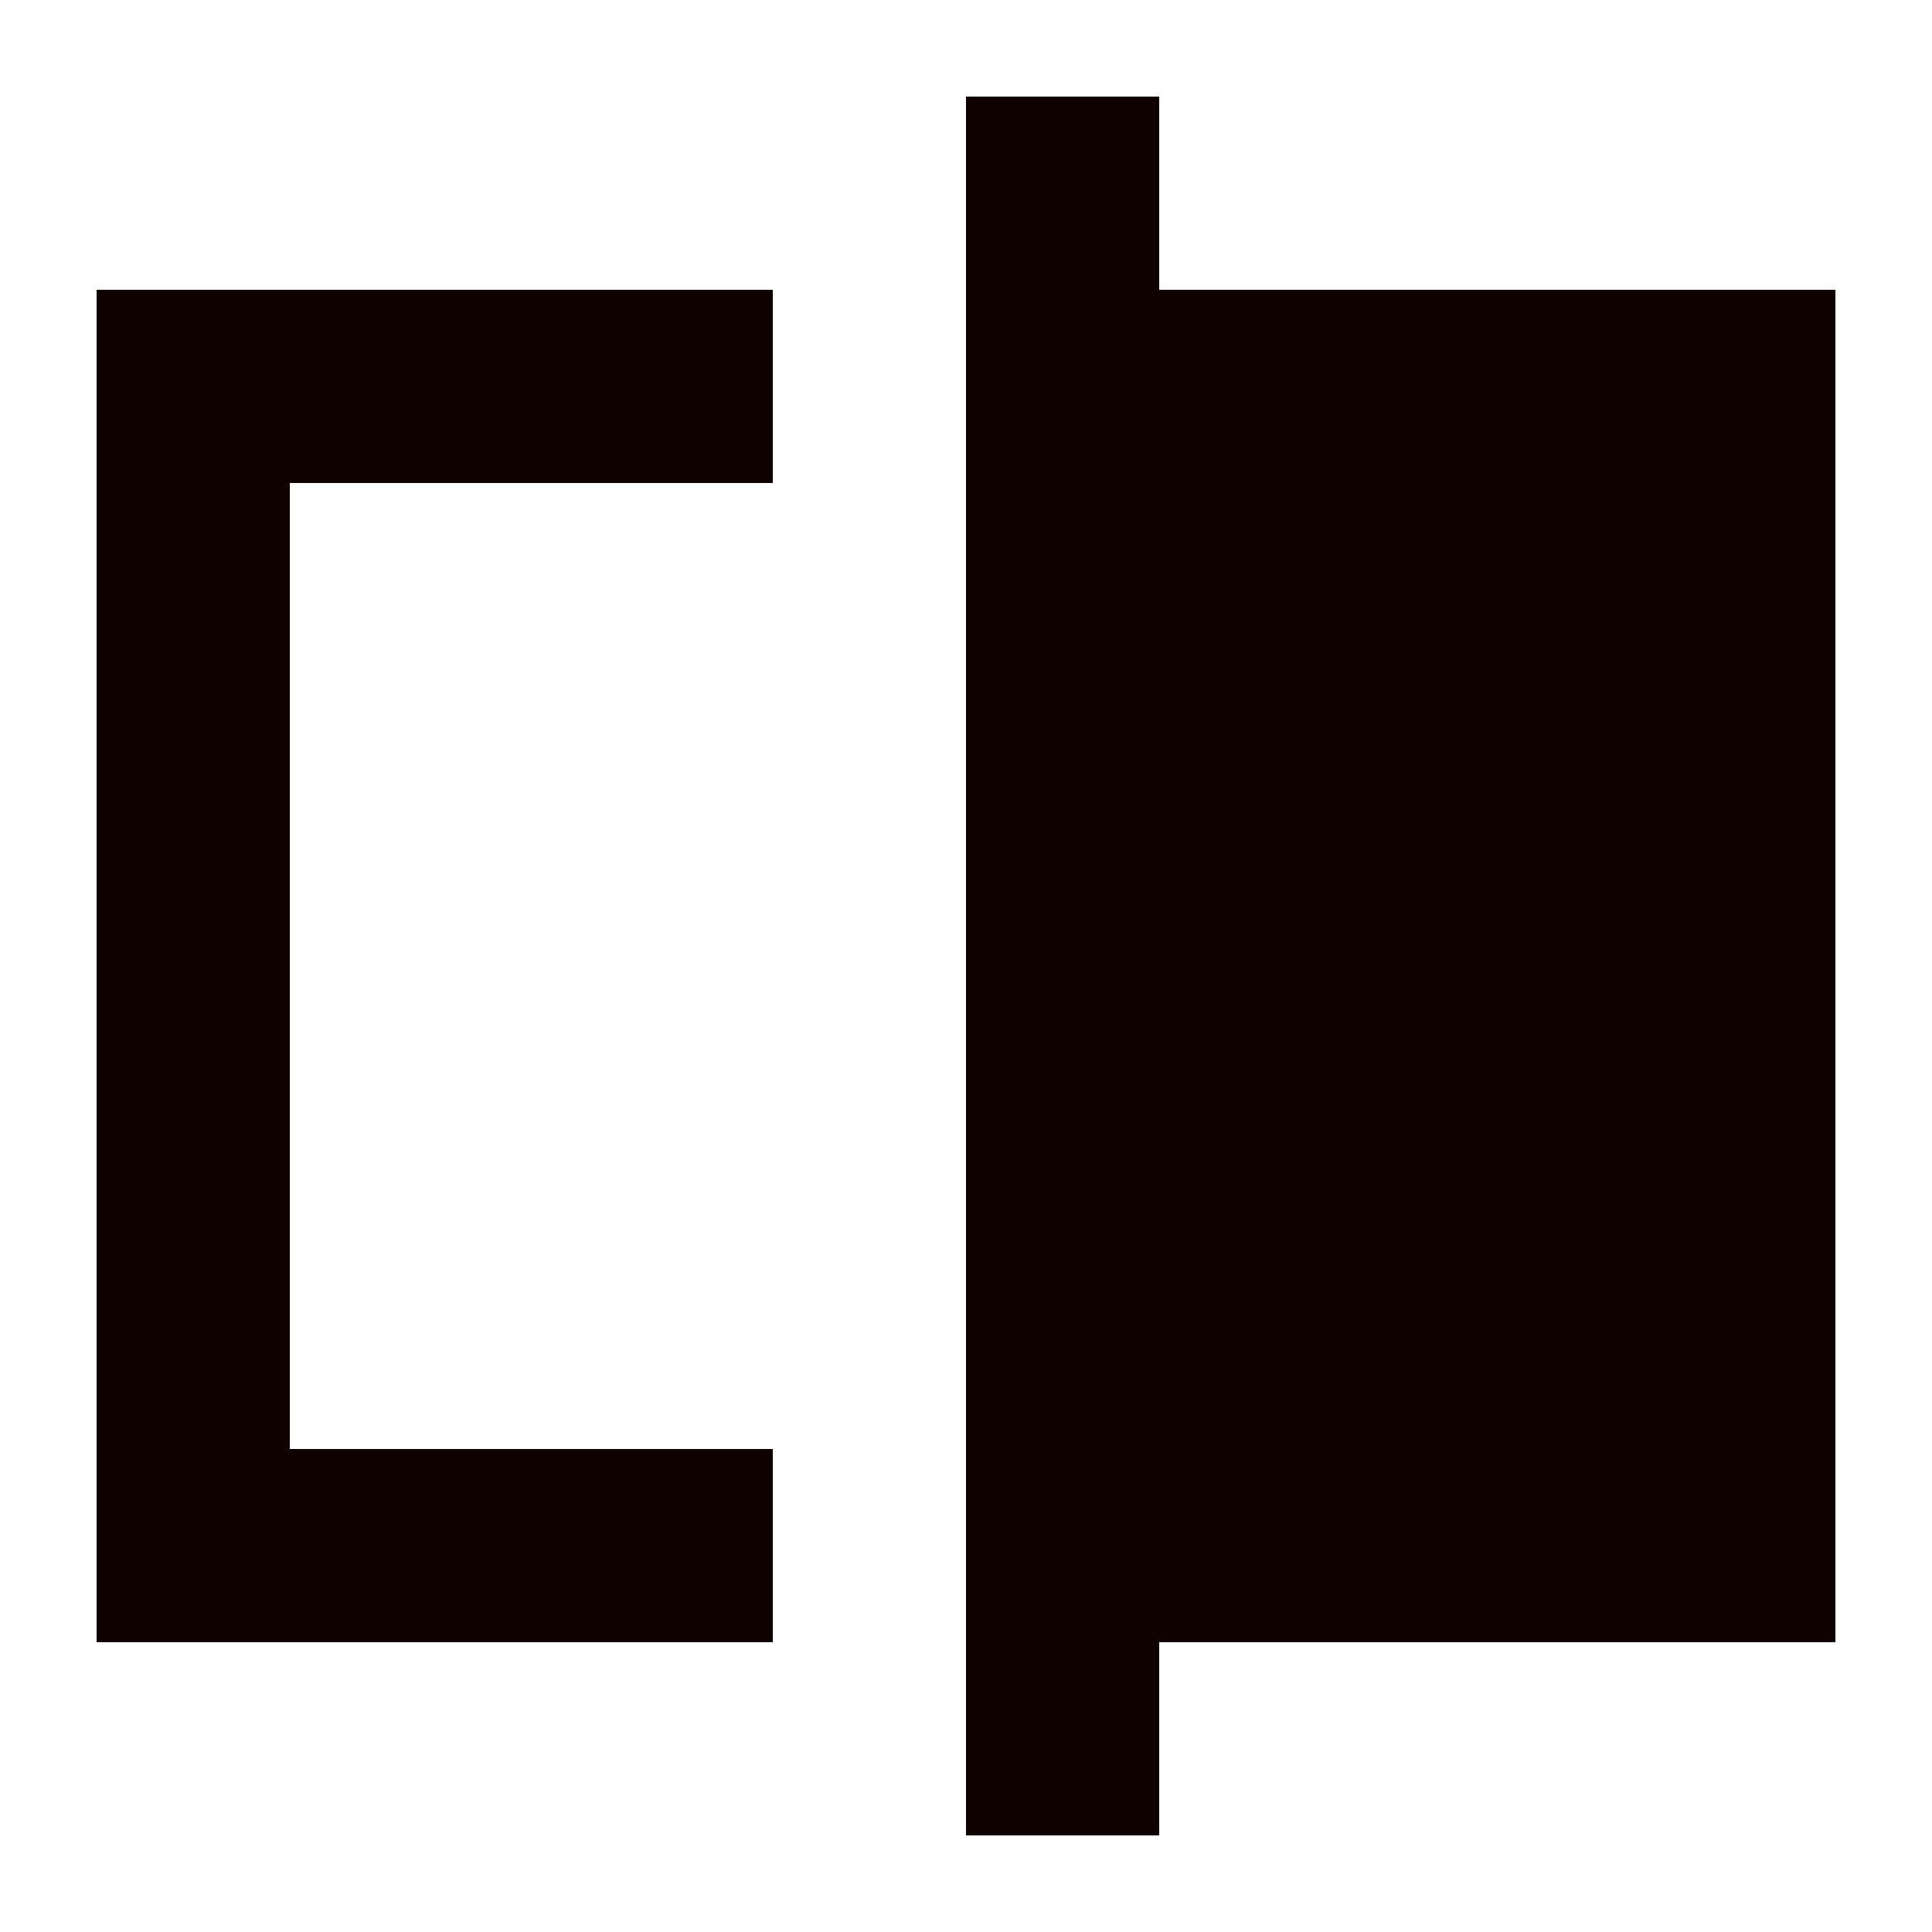 <svg width="20" height="20" viewBox="0 0 20 20" fill="none" xmlns="http://www.w3.org/2000/svg">
<path d="M12 1V3H19V17H12V19H10V1H12Z" fill="#100101"/>
<path d="M1 17V3H8V5H3V15H8V17H1Z" fill="#100101"/>
</svg>
